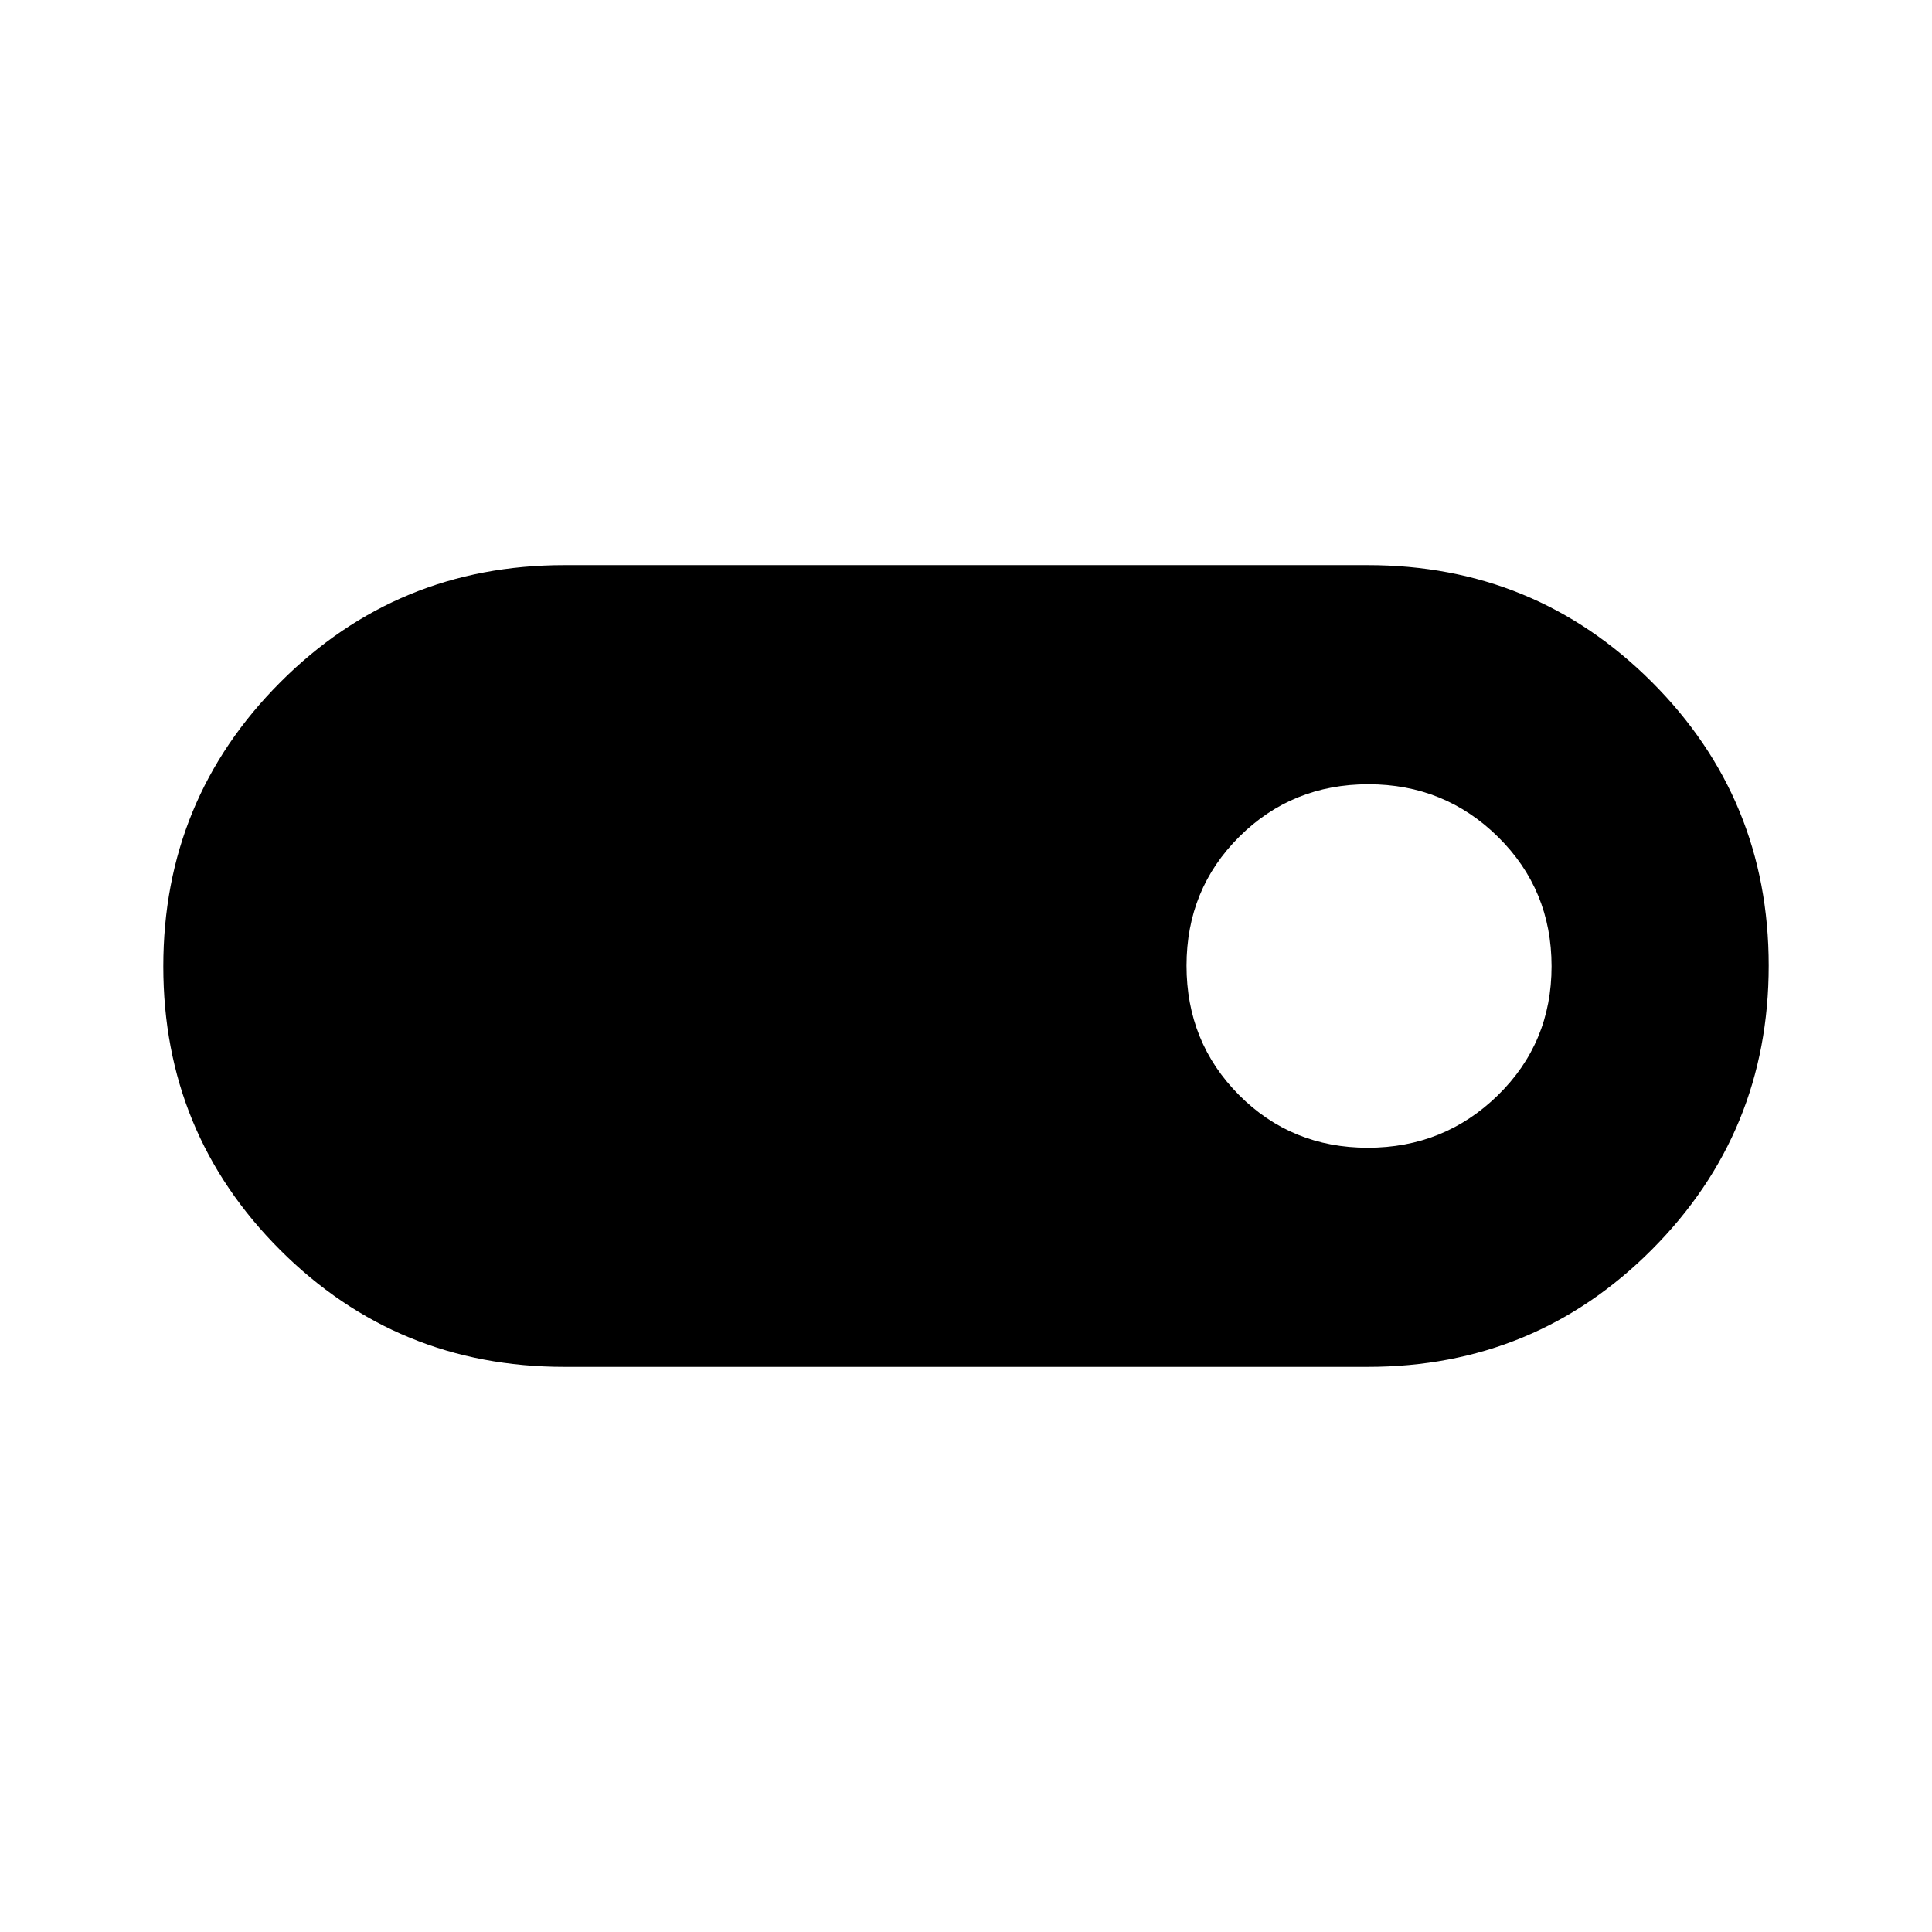 <svg xmlns="http://www.w3.org/2000/svg" height="48" viewBox="0 -960 960 960" width="48"><path d="M280.35-280.81q-83 0-141.1-58.04-58.1-58.04-58.1-140.96 0-82.92 58.1-141.15 58.1-58.23 141.1-58.23h399.3q83 0 141.1 58.04 58.1 58.04 58.1 140.96 0 82.92-58.1 141.15-58.1 58.23-141.1 58.23h-399.3Zm399.29-108.88q37.93 0 64.63-26.07 26.69-26.08 26.69-64.09 0-38.02-26.55-64.24-26.54-26.22-64.47-26.22-37.92 0-64.14 26.07-26.22 26.08-26.22 64.09 0 38.02 26.07 64.24 26.07 26.22 63.99 26.22Z"/></svg>